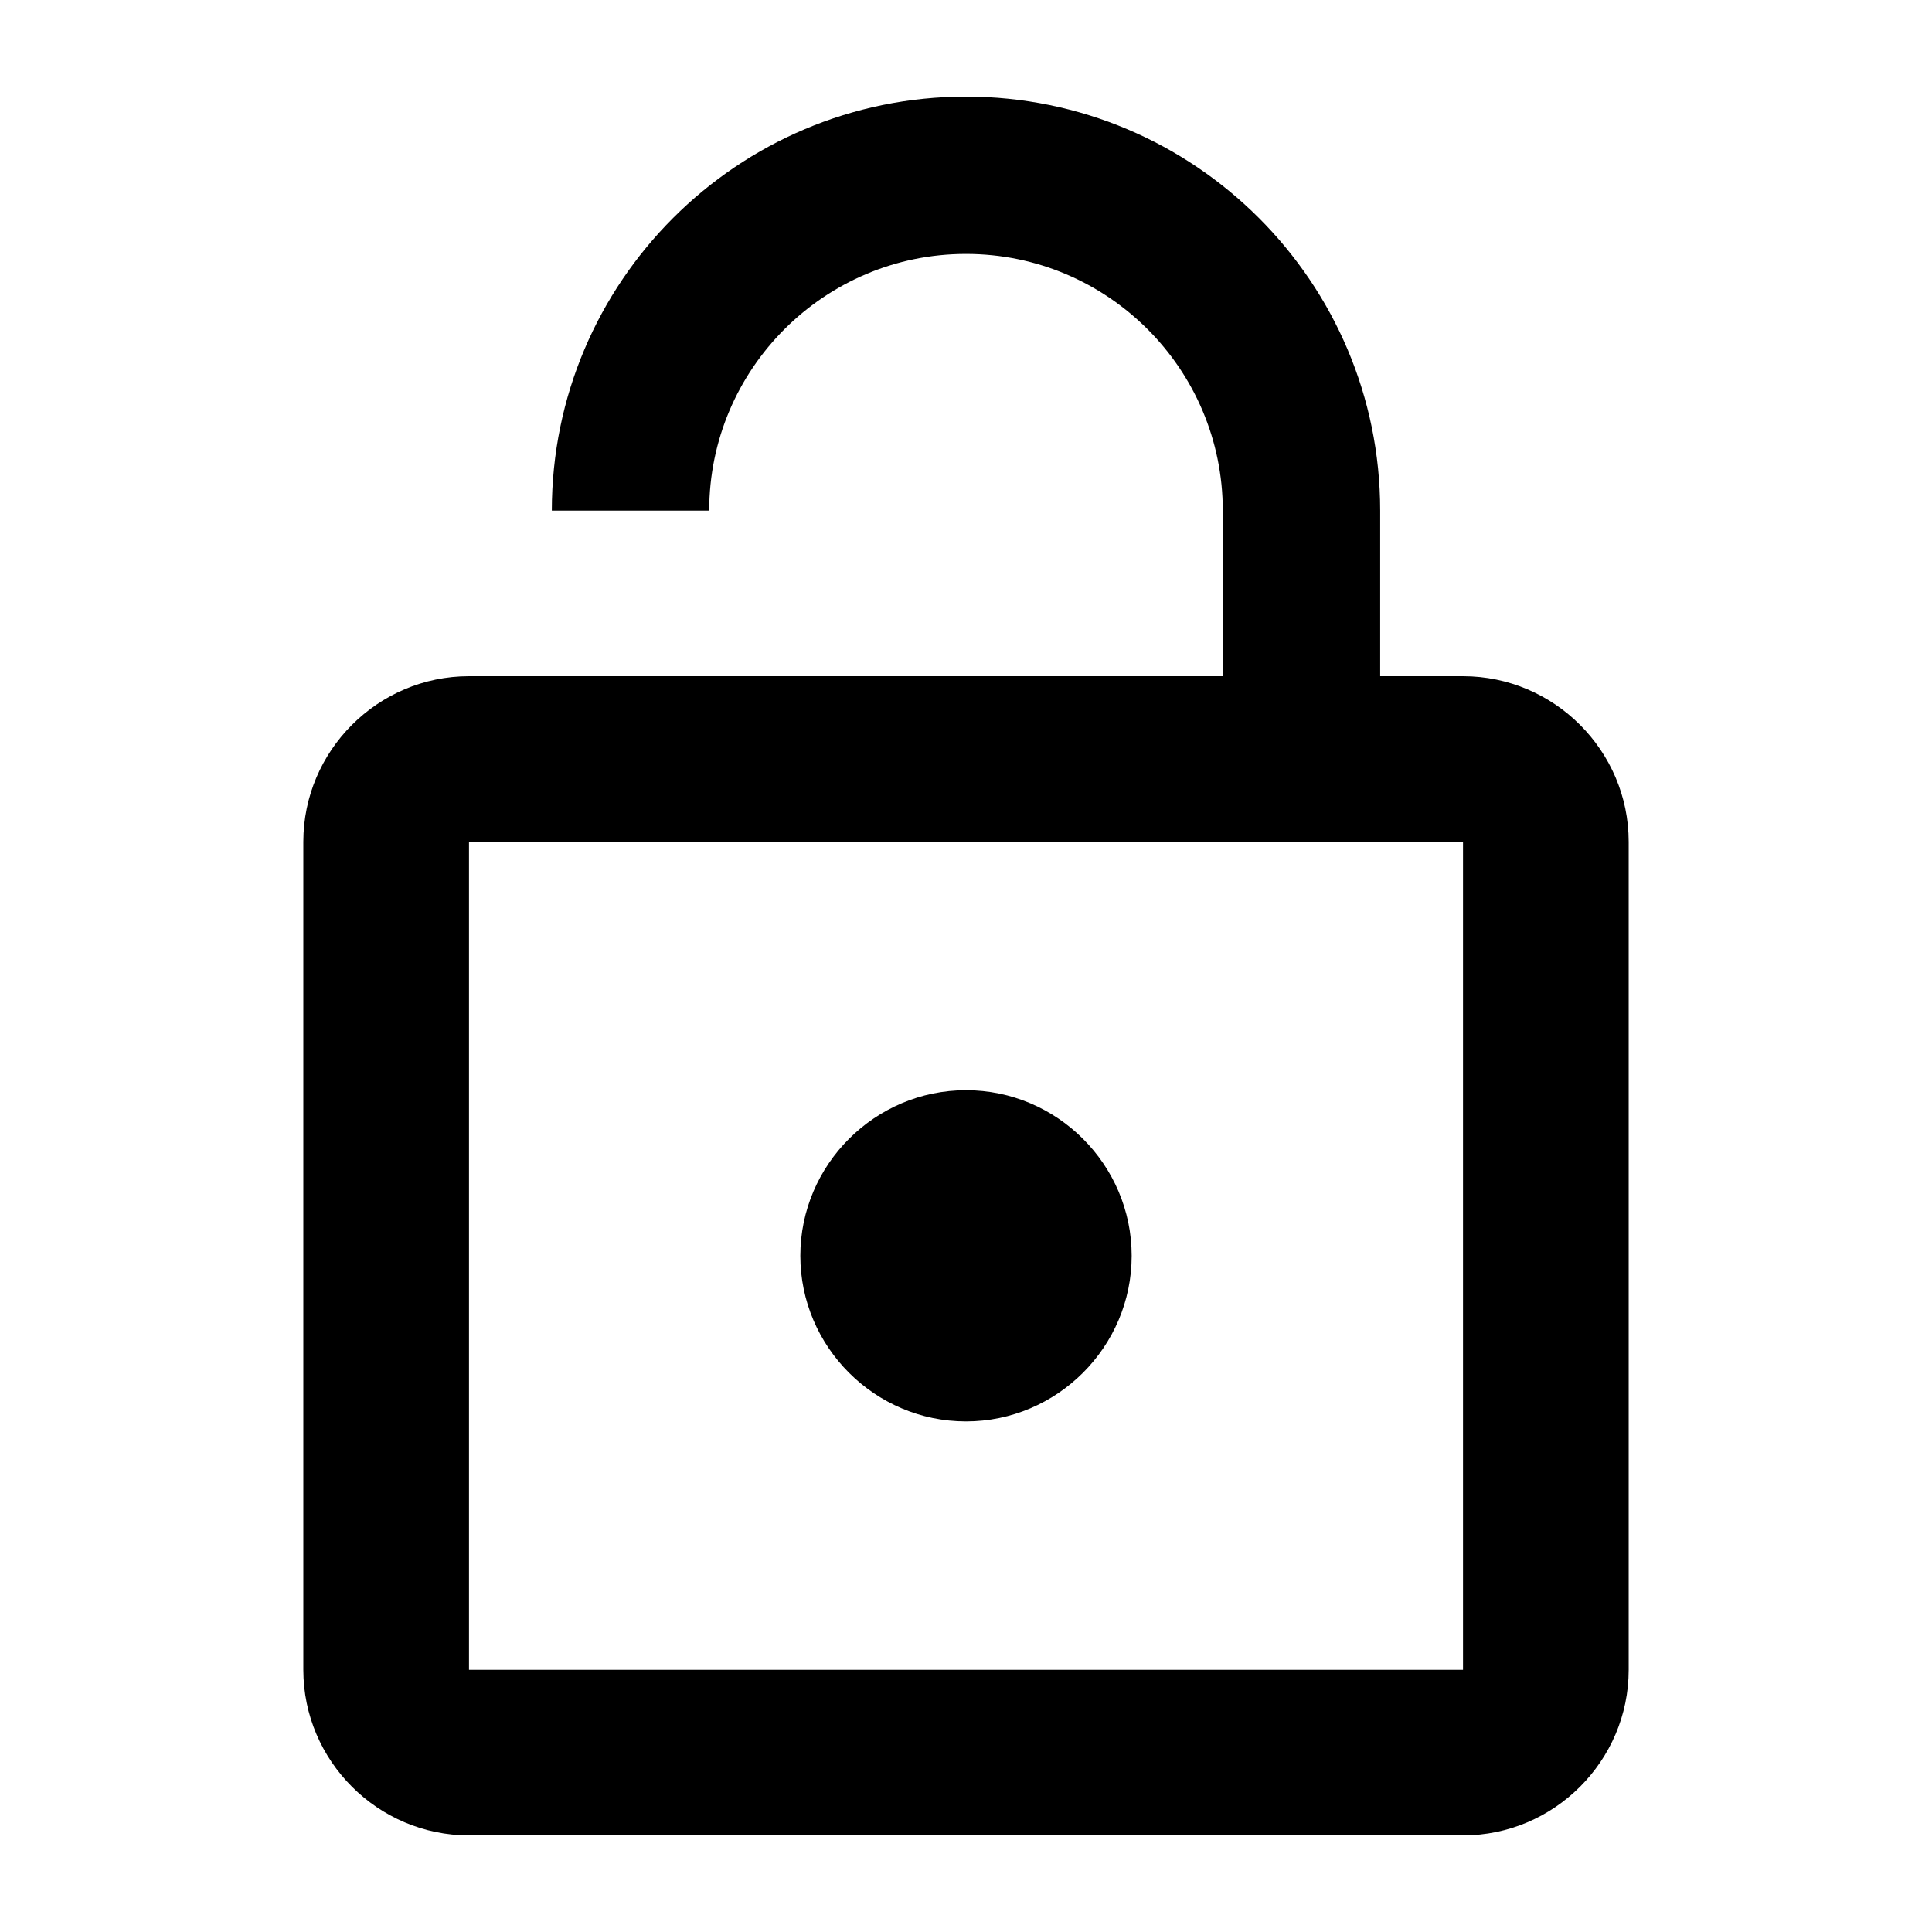 <?xml version="1.0" encoding="UTF-8" standalone="no"?>
<!-- Created with Inkscape (http://www.inkscape.org/) -->

<svg
   width="1000"
   height="1000"
   version="1.1"
   id="svg8"
   xmlns="http://www.w3.org/2000/svg"
   xmlns:svg="http://www.w3.org/2000/svg"
   xmlns:rdf="http://www.w3.org/1999/02/22-rdf-syntax-ns#"
   xmlns:cc="http://creativecommons.org/ns#"
   xmlns:dc="http://purl.org/dc/elements/1.1/">
  <defs
     id="defs5498" />
  <path
     style="fill:#000000;fill-opacity:1;fill-rule:nonzero;stroke:none"
     d="m 500,735.715 c 47.164,0 85.75,-38.57 85.75,-85.715 0,-47.145 -38.586,-85.715 -85.75,-85.715 -47.164,0 -85.75,38.57 -85.75,85.715 0,47.145 38.586,85.715 85.75,85.715 z M 757.25,350 H 714.375 V 264.285 C 714.375,146 618.336,50 500,50 381.664,50 285.625,146 285.625,264.285 h 81.461 C 367.086,191 426.684,131.43 500,131.43 c 73.316,0 132.914,59.57 132.914,132.855 V 350 H 242.75 C 195.586,350 157,388.57 157,435.715 V 864.285 C 157,911.43 195.586,950 242.75,950 h 514.5 C 804.414,950 843,911.43 843,864.285 V 435.715 C 843,388.57 804.414,350 757.25,350 Z m 0,514.285 H 242.75 V 435.715 h 514.5 z m 0,0"
     id="path6" />
</svg>
